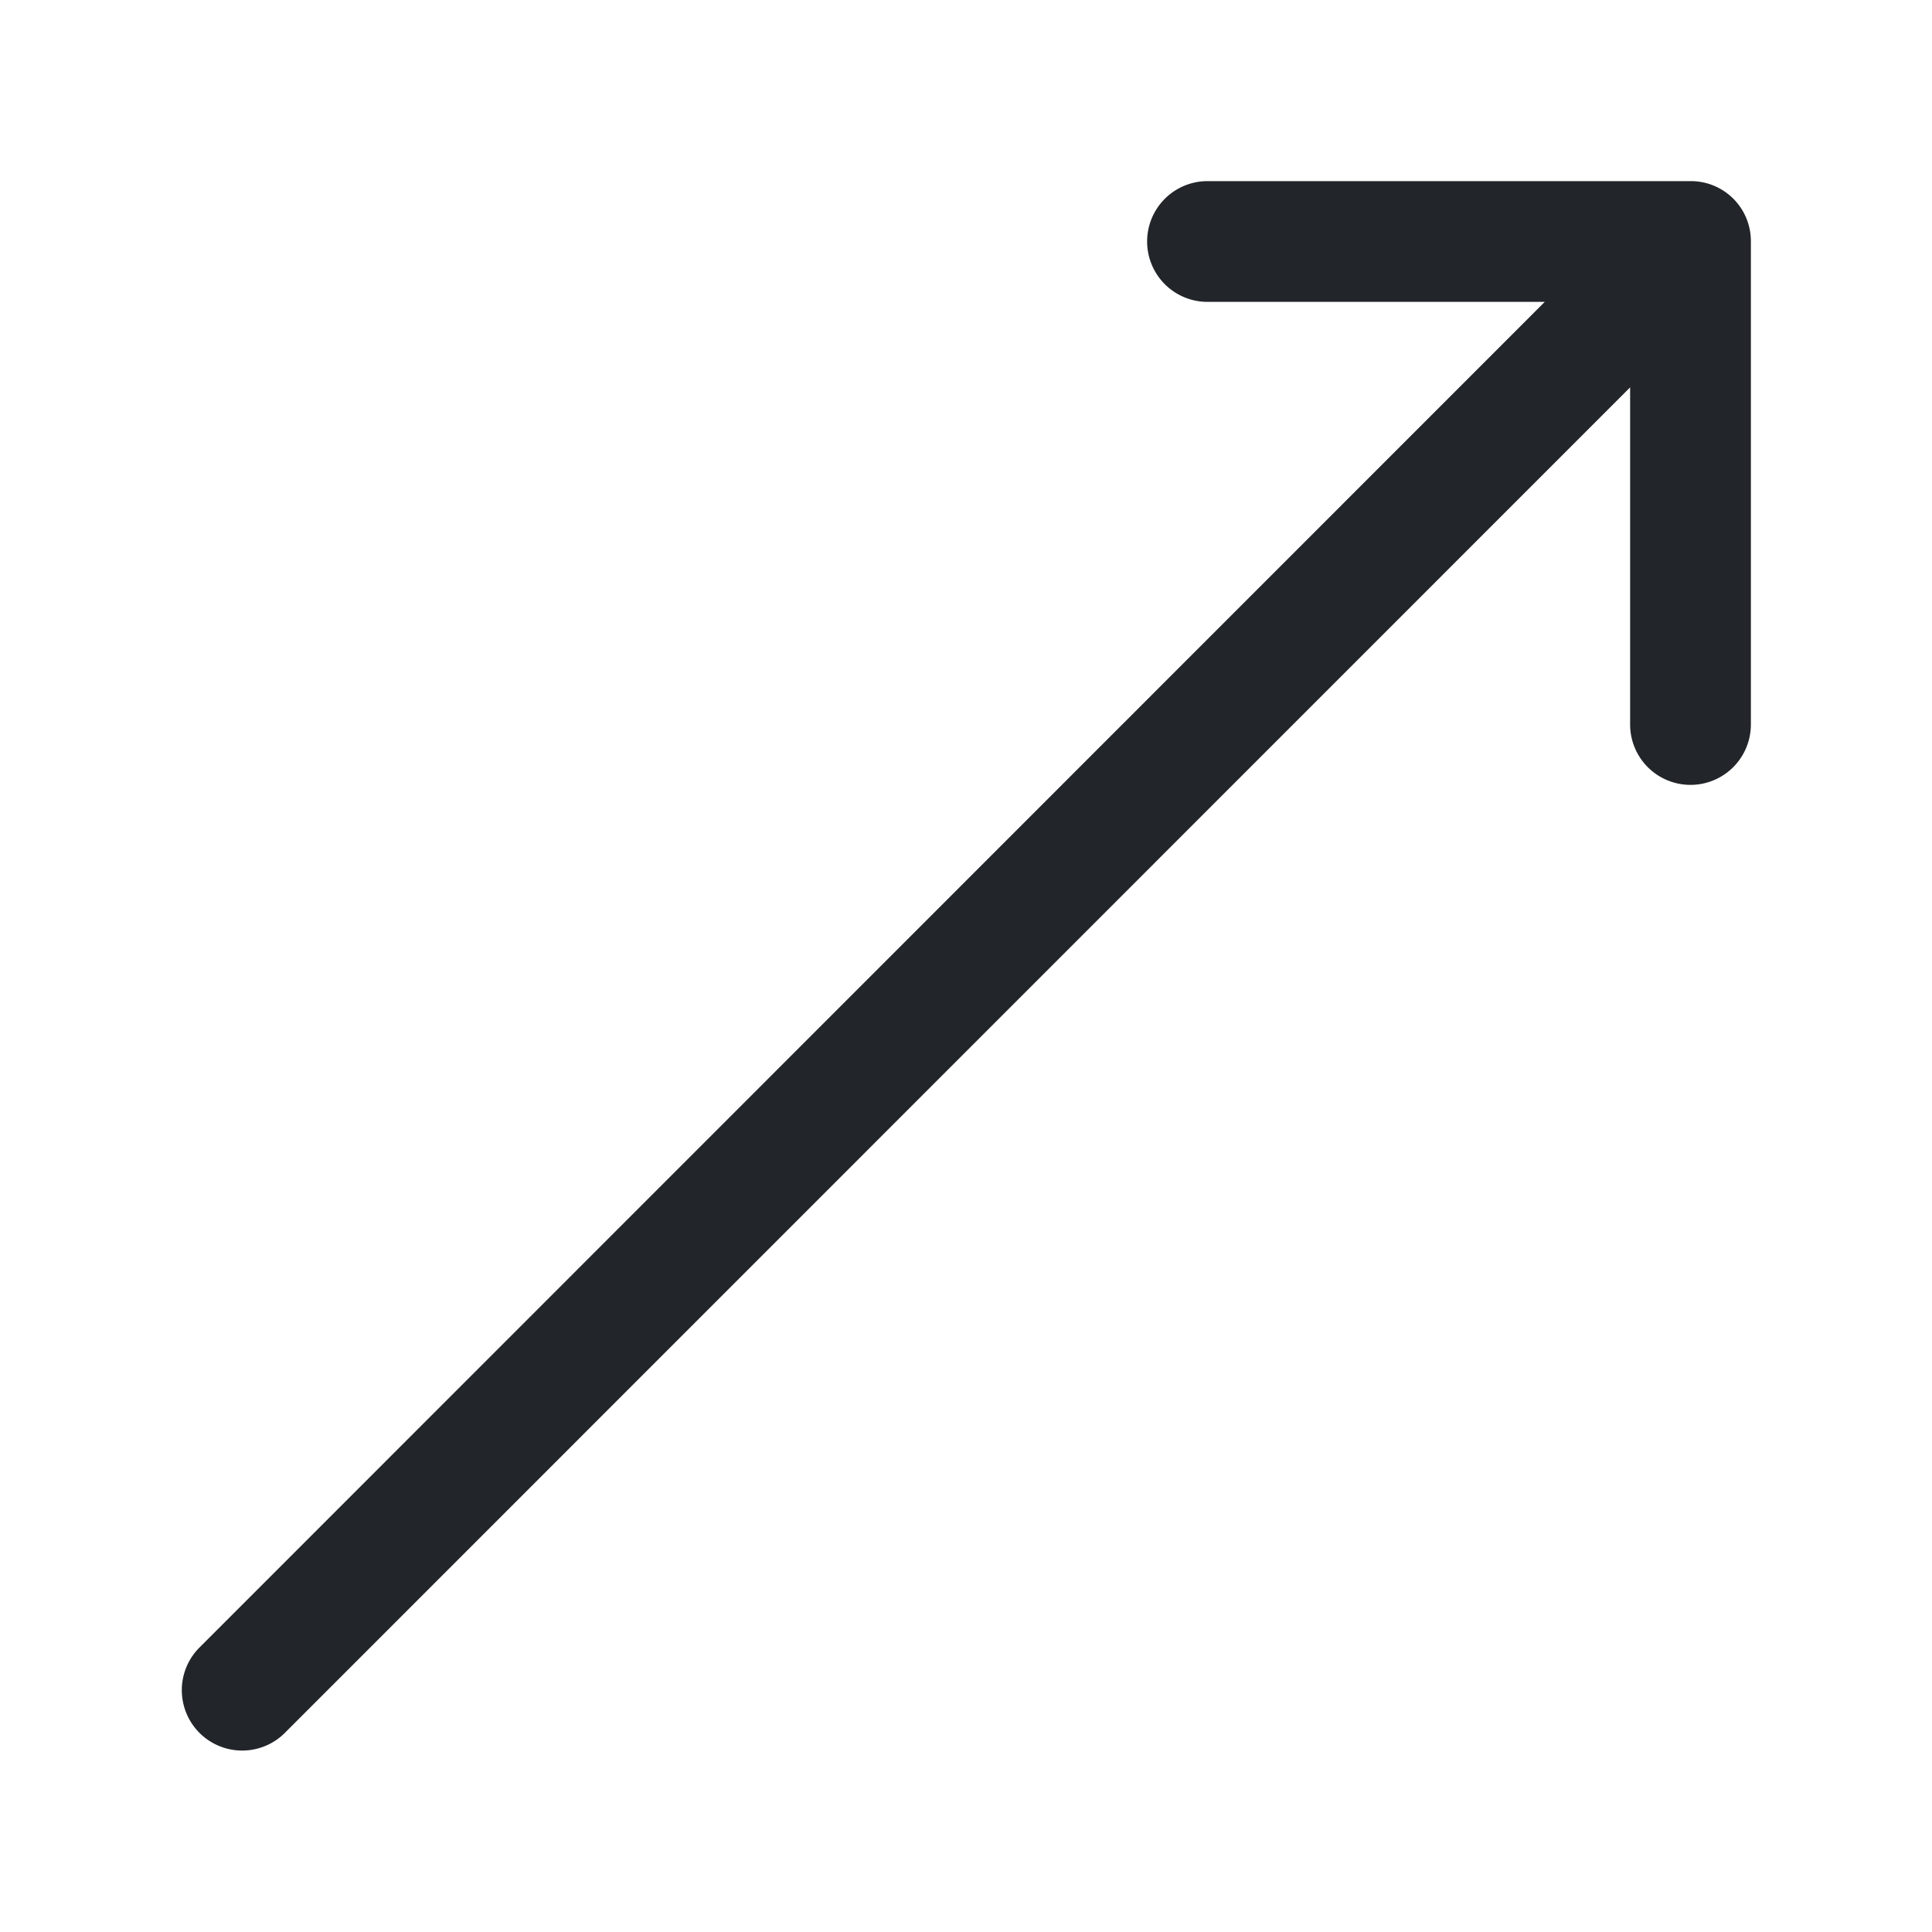 <svg xmlns="http://www.w3.org/2000/svg" width="32" height="32" viewBox="0 0 32 32">
  <g transform="translate(-5986 -2401)">
    <rect fill="none" width="32" height="32" transform="translate(5986 2401)"/>
    <path fill="#222529" d="M542.709,1501.291A.994.994,0,0,0,542,1501h-8a1,1,0,0,0,0,2h5.586l-22.294,22.3a1,1,0,0,0,1.414,1.414L541,1504.416V1510a1,1,0,0,0,2,0v-8A.994.994,0,0,0,542.709,1501.291Z" transform="translate(5472 903)"/>
  </g>
</svg>
